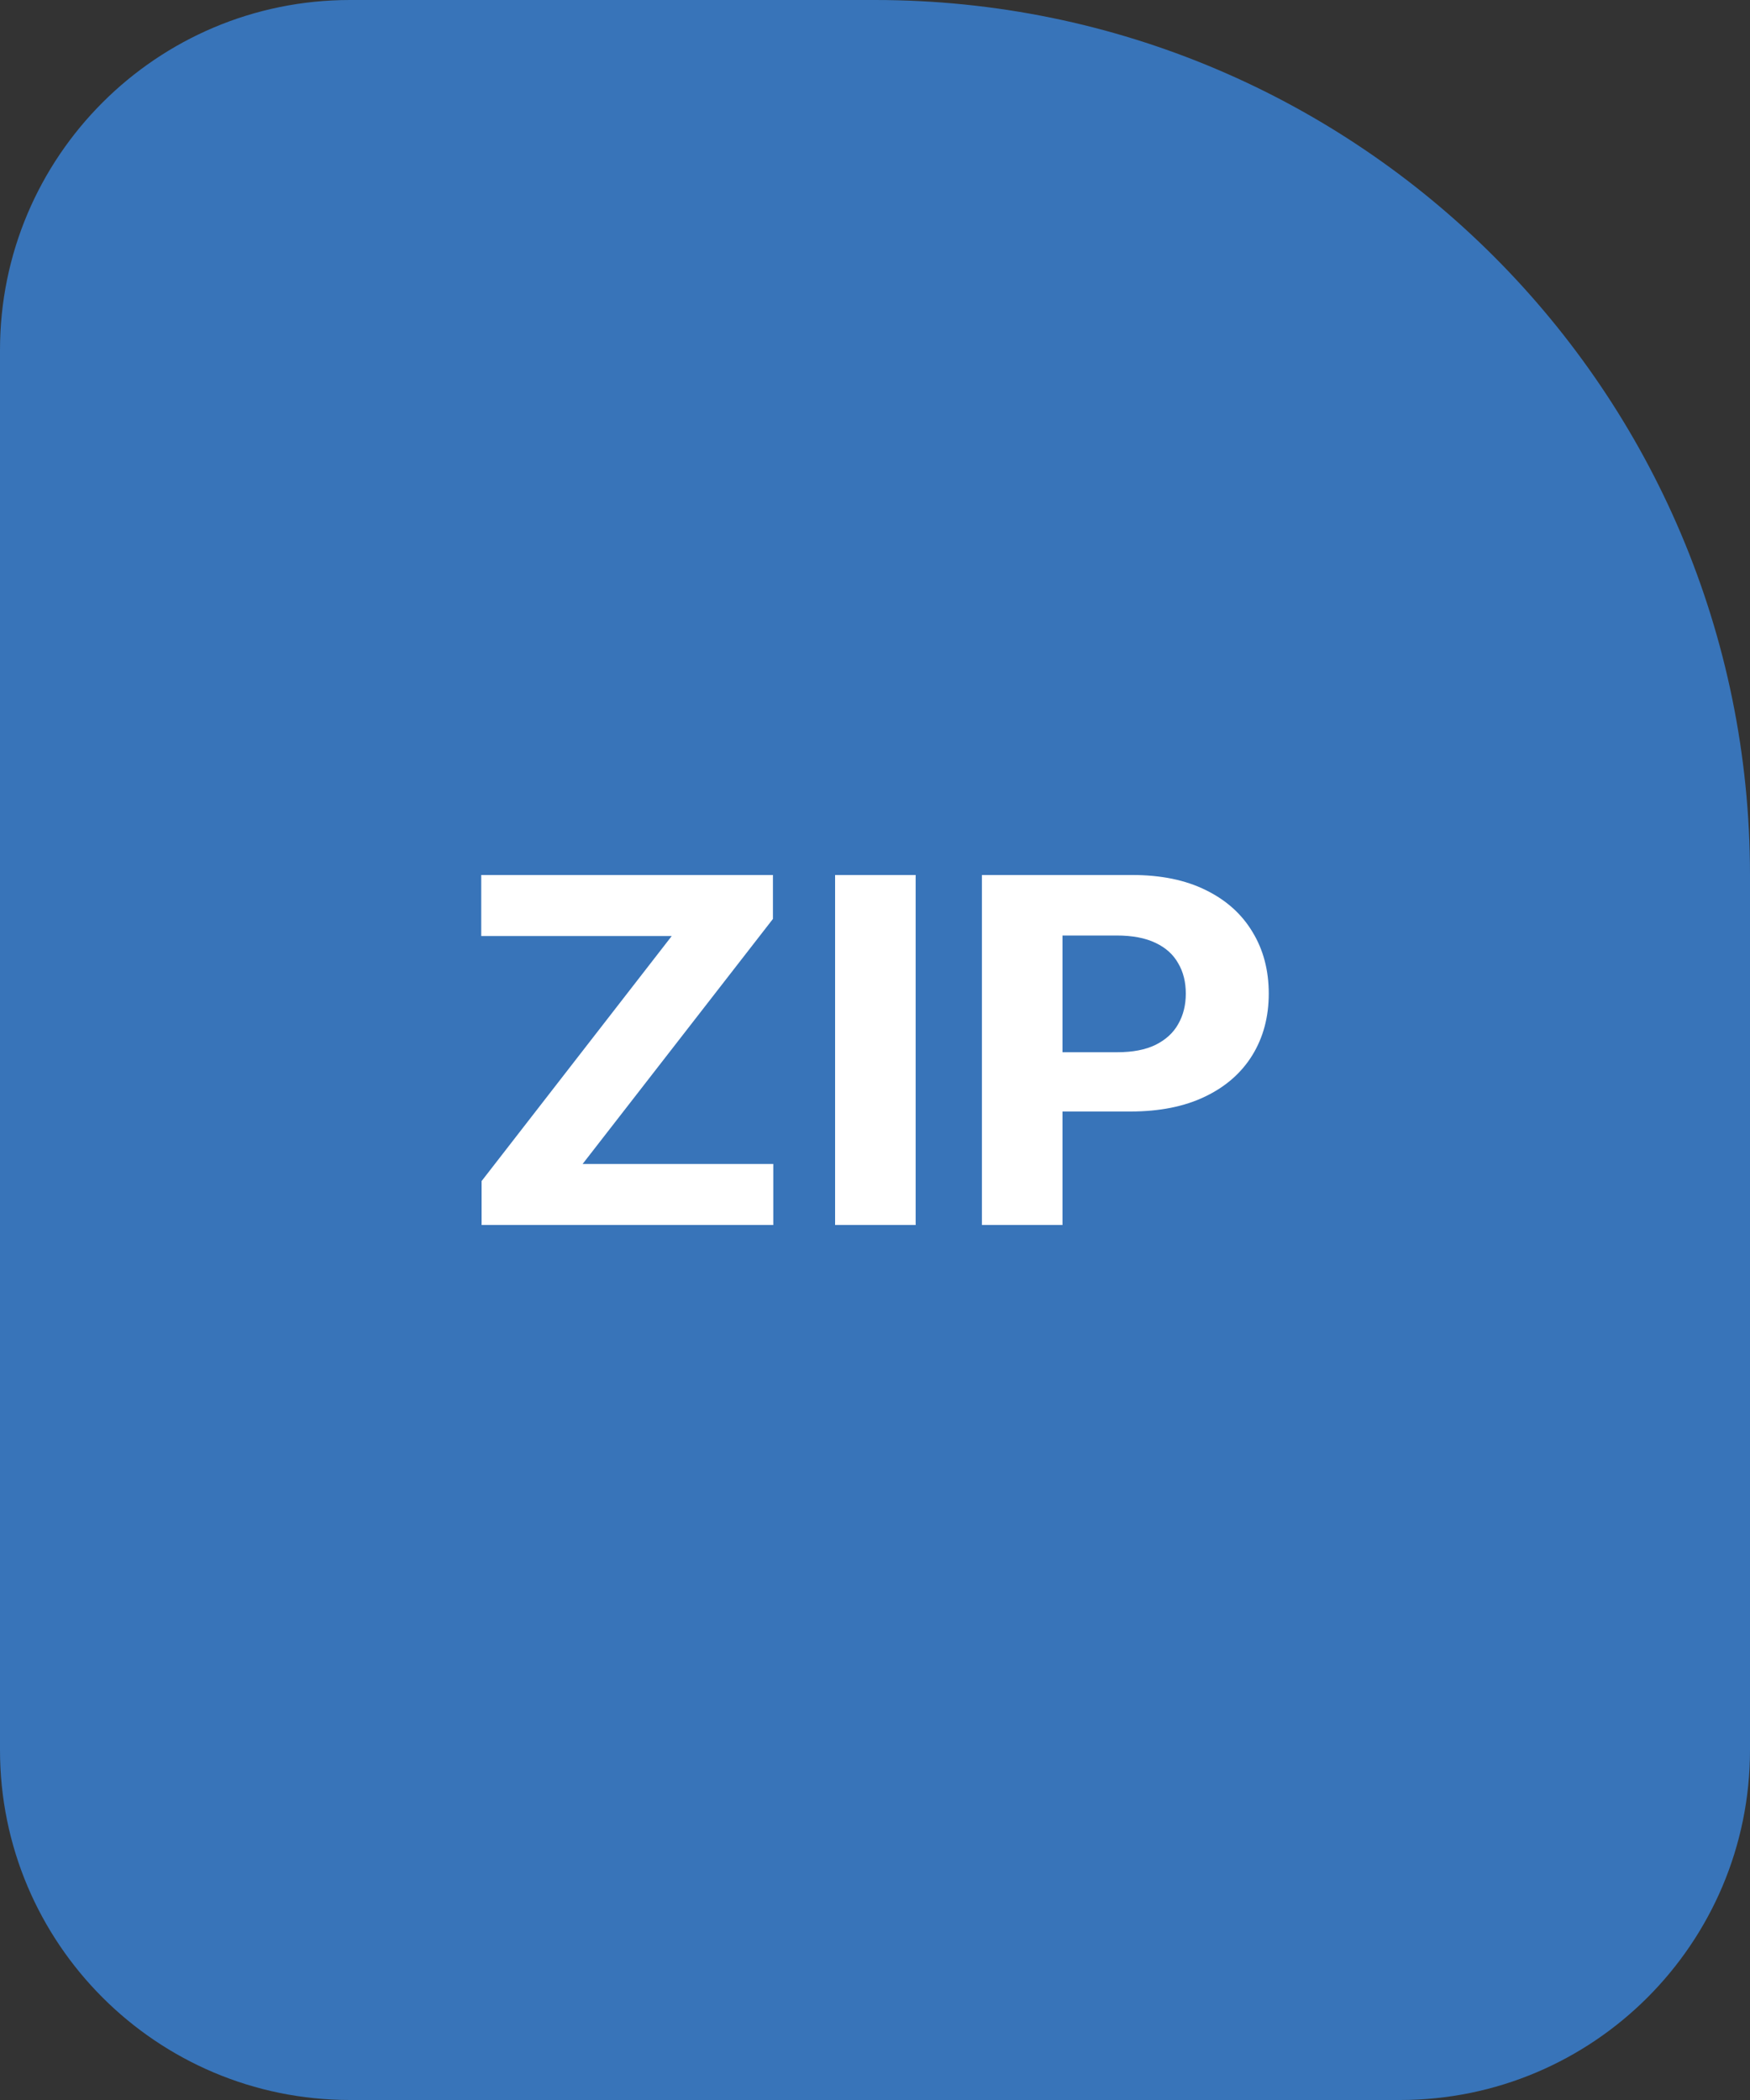 <svg width="40" height="48" viewBox="0 0 40 48" fill="none" xmlns="http://www.w3.org/2000/svg">
<rect x="0" y="0" width="40" height="48" fill="#333333" stroke="none"/>
<path d="M0 8C0 3.582 3.582 0 8 0H20C31.046 0 40 8.954 40 20V40C40 44.418 36.418 48 32 48H8C3.582 48 0 44.418 0 40V8Z" fill="#3874B9"/>
<path d="M11.008 28V26.996L15.354 21.395H11V20H17.667V21.004L13.317 26.605H17.675V28H11.008Z" fill="white"/>
<path d="M20.929 20V28H19.088V20H20.929Z" fill="white"/>
<path d="M22.444 28V20H25.879C26.54 20 27.102 20.116 27.567 20.348C28.032 20.577 28.386 20.896 28.63 21.305C28.877 21.711 29 22.18 29 22.711C29 23.242 28.875 23.711 28.626 24.117C28.376 24.523 28.015 24.84 27.542 25.066C27.071 25.293 26.501 25.406 25.832 25.406H23.643V24.051H25.535C25.889 24.051 26.181 23.995 26.411 23.883C26.643 23.768 26.816 23.611 26.929 23.41C27.046 23.207 27.104 22.974 27.104 22.711C27.104 22.445 27.046 22.213 26.929 22.016C26.816 21.815 26.643 21.66 26.411 21.551C26.178 21.439 25.883 21.383 25.526 21.383H24.285V28H22.444Z" fill="white"/>
</svg>
